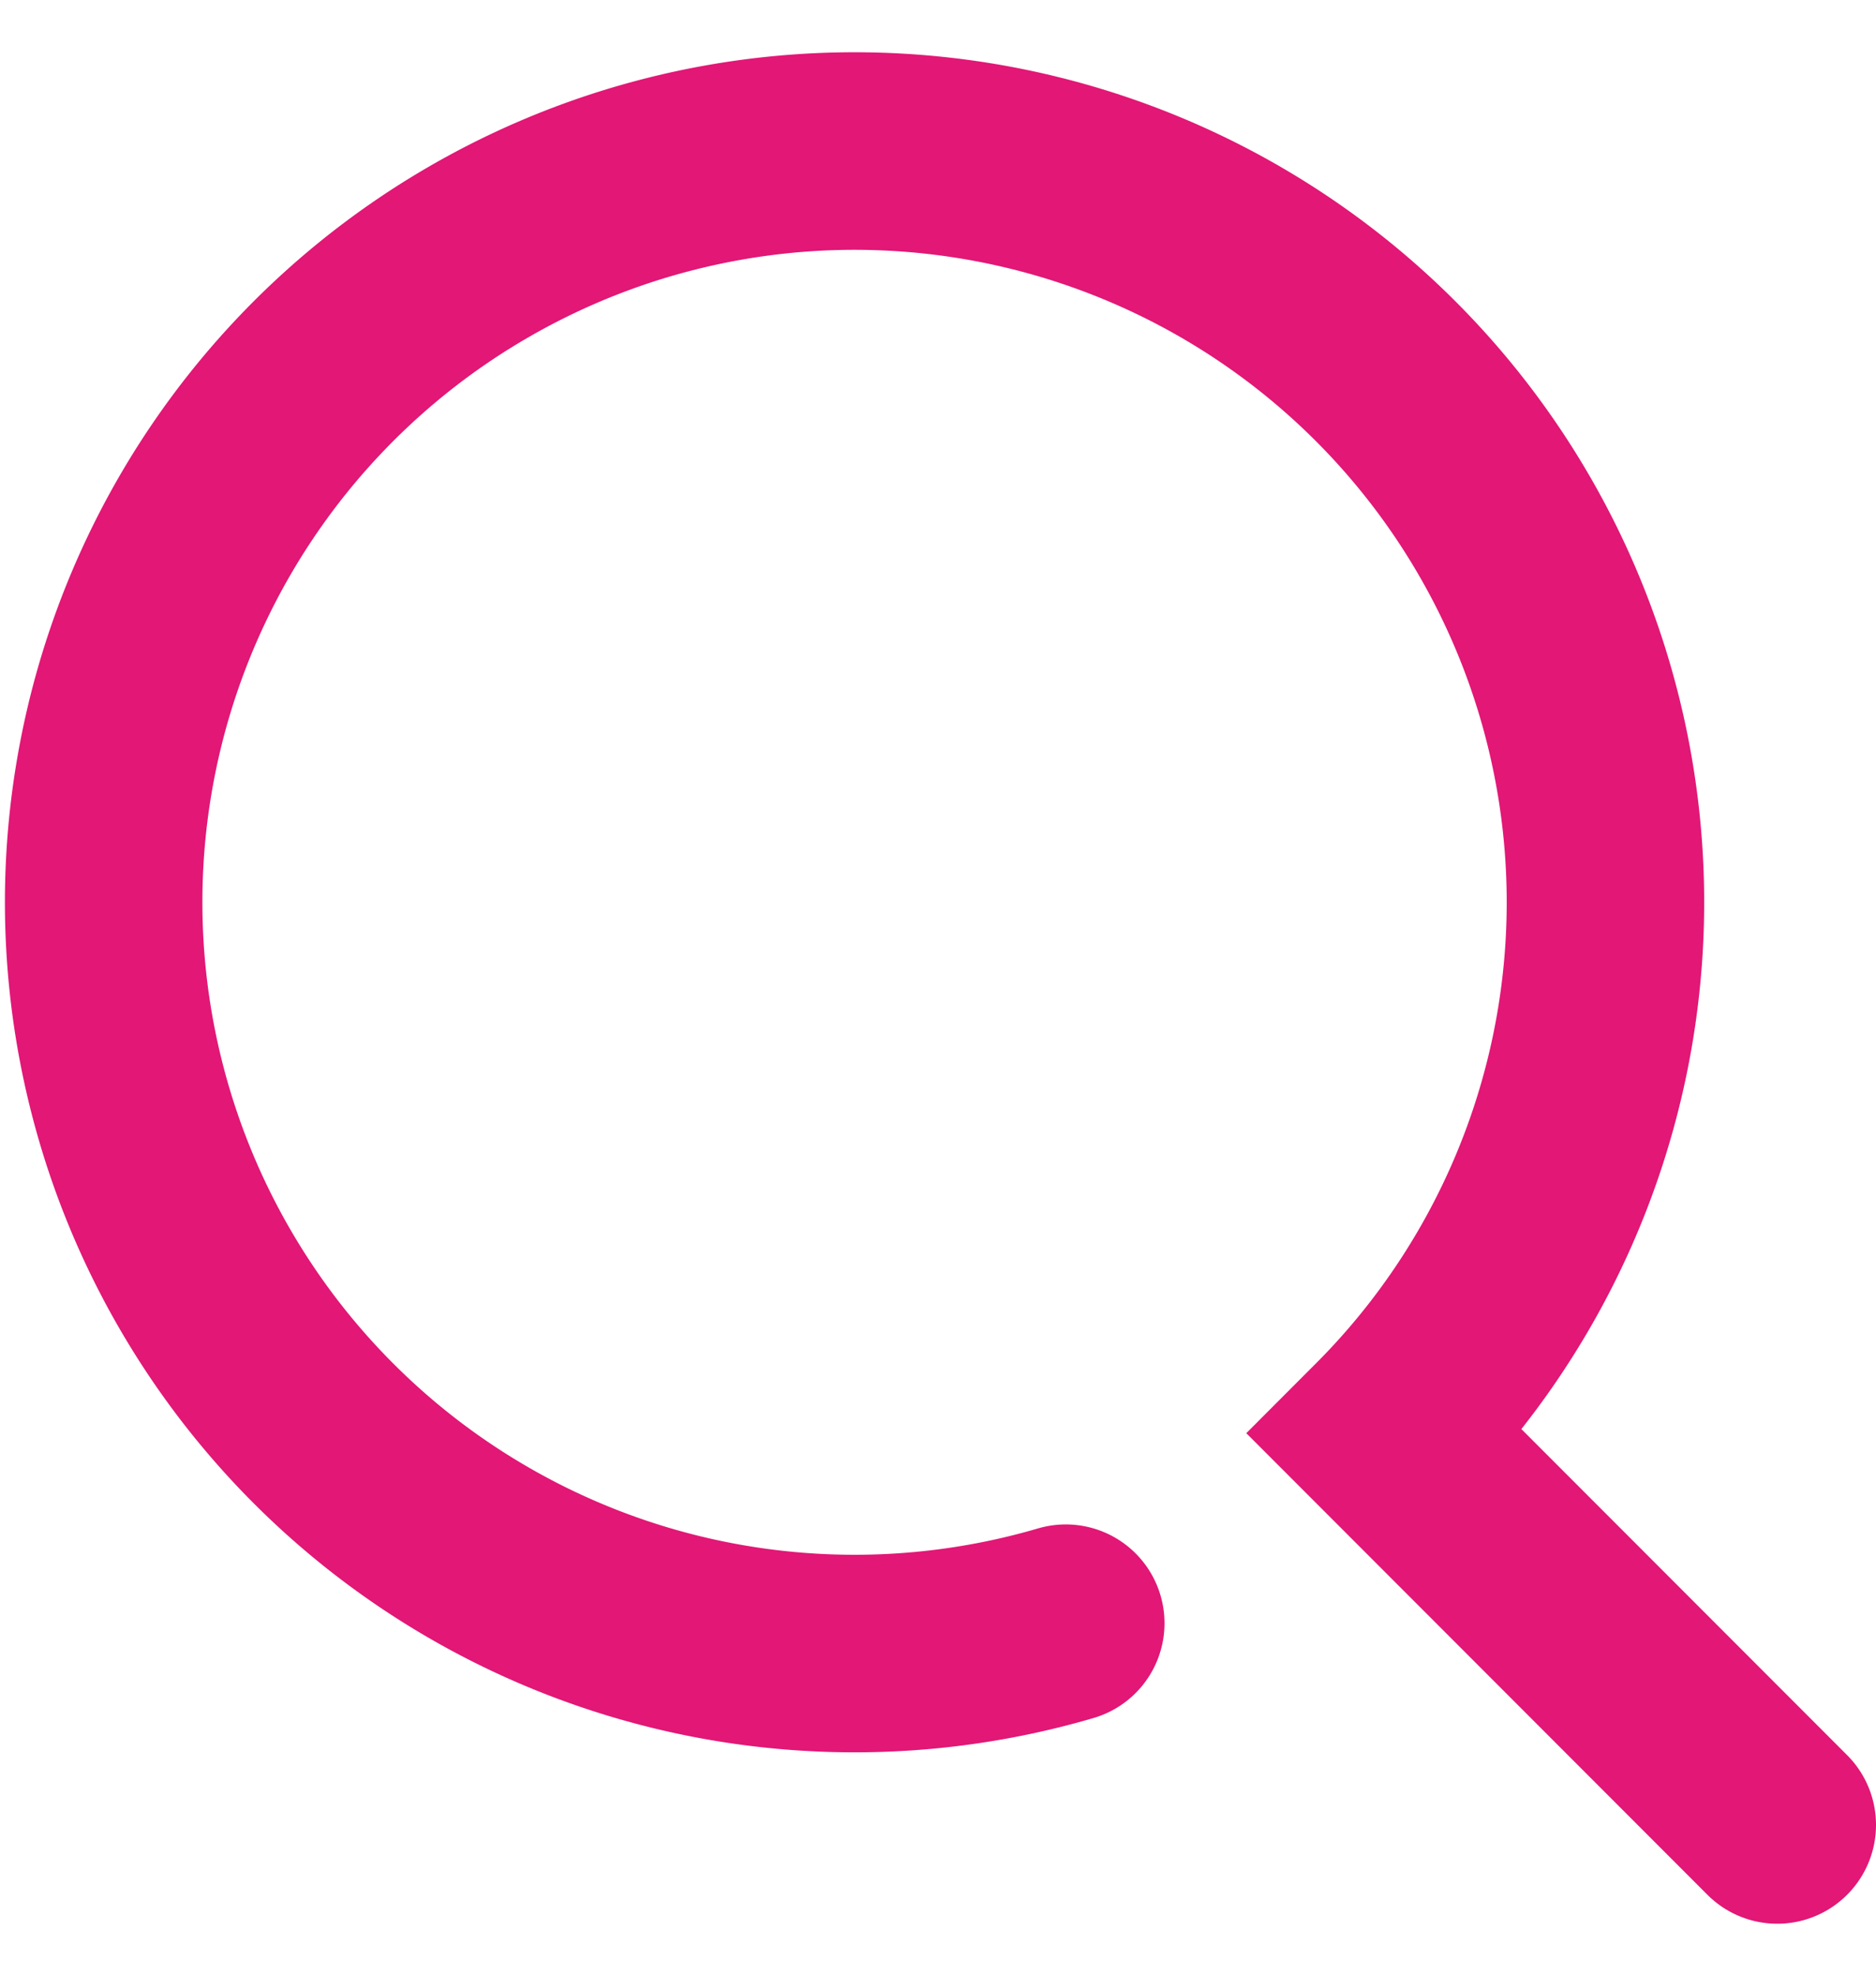 <svg width="19" height="20" viewBox="0 0 19 20" xmlns="http://www.w3.org/2000/svg"><title>Find</title><path d="M10.794 16.432a7.605 7.605 0 1 1 3.242-1.924L18 18.474" stroke-width="2" stroke="#E21776" fill="none" stroke-linecap="round"/></svg>